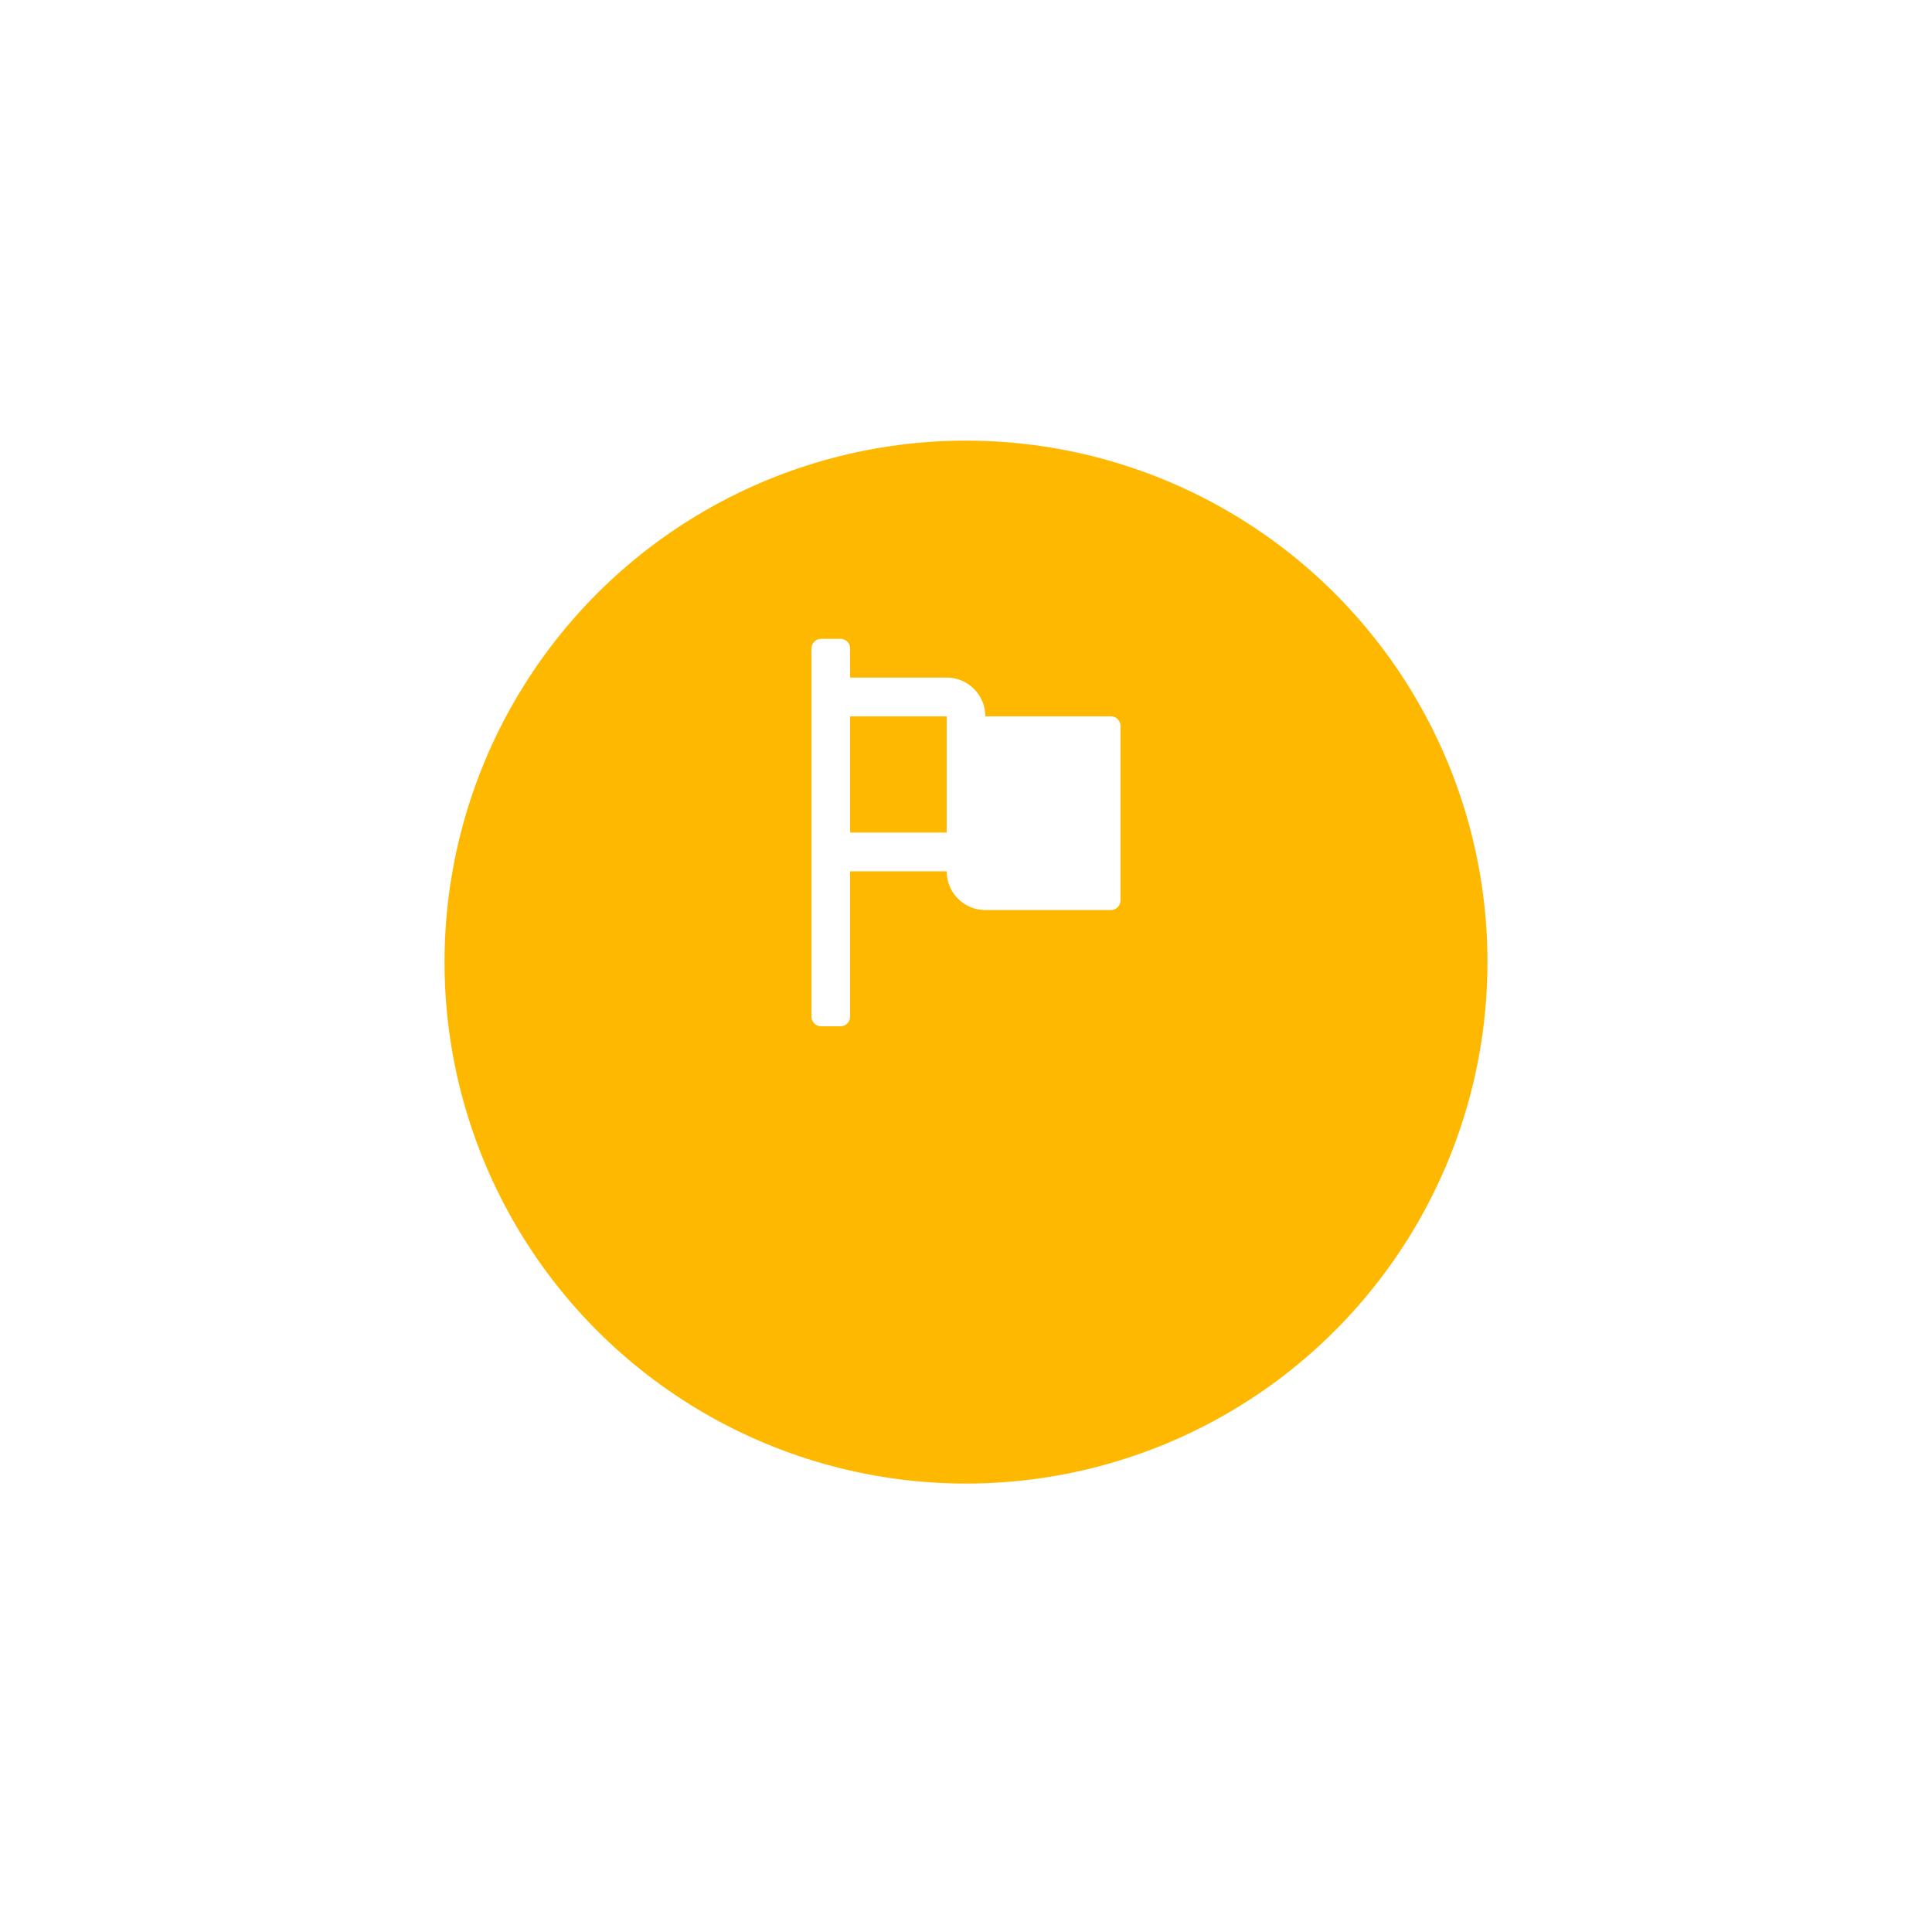 <svg width="113" height="113" viewBox="0 0 113 113" fill="none" xmlns="http://www.w3.org/2000/svg">
<g filter="url(#filter0_d_1564_2526)">
<circle cx="56.5" cy="48.669" r="30.5" fill="#FFB800"/>
</g>
<path fill-rule="evenodd" clip-rule="evenodd" d="M57.63 41.896H64.972C65.284 41.896 65.537 42.15 65.537 42.463V52.661C65.537 52.974 65.284 53.228 64.972 53.228H57.63C56.382 53.228 55.37 52.213 55.37 50.962H49.722V59.46C49.722 59.773 49.469 60.027 49.157 60.027H48.028C47.716 60.027 47.463 59.773 47.463 59.46V37.93C47.463 37.617 47.716 37.364 48.028 37.364H49.157C49.469 37.364 49.722 37.617 49.722 37.93V39.63H55.37C56.618 39.63 57.63 40.645 57.63 41.896ZM49.722 48.695H55.37V41.896H49.722V48.695Z" fill="white"/>
<defs>
<filter id="filter0_d_1564_2526" x="0.658" y="0.429" width="111.684" height="111.684" filterUnits="userSpaceOnUse" color-interpolation-filters="sRGB">
<feFlood flood-opacity="0" result="BackgroundImageFix"/>
<feColorMatrix in="SourceAlpha" type="matrix" values="0 0 0 0 0 0 0 0 0 0 0 0 0 0 0 0 0 0 127 0" result="hardAlpha"/>
<feOffset dy="7.603"/>
<feGaussianBlur stdDeviation="12.671"/>
<feComposite in2="hardAlpha" operator="out"/>
<feColorMatrix type="matrix" values="0 0 0 0 0.614 0 0 0 0 0.624 0 0 0 0 0.867 0 0 0 0.1 0"/>
<feBlend mode="normal" in2="BackgroundImageFix" result="effect1_dropShadow_1564_2526"/>
<feBlend mode="normal" in="SourceGraphic" in2="effect1_dropShadow_1564_2526" result="shape"/>
</filter>
</defs>
</svg>
